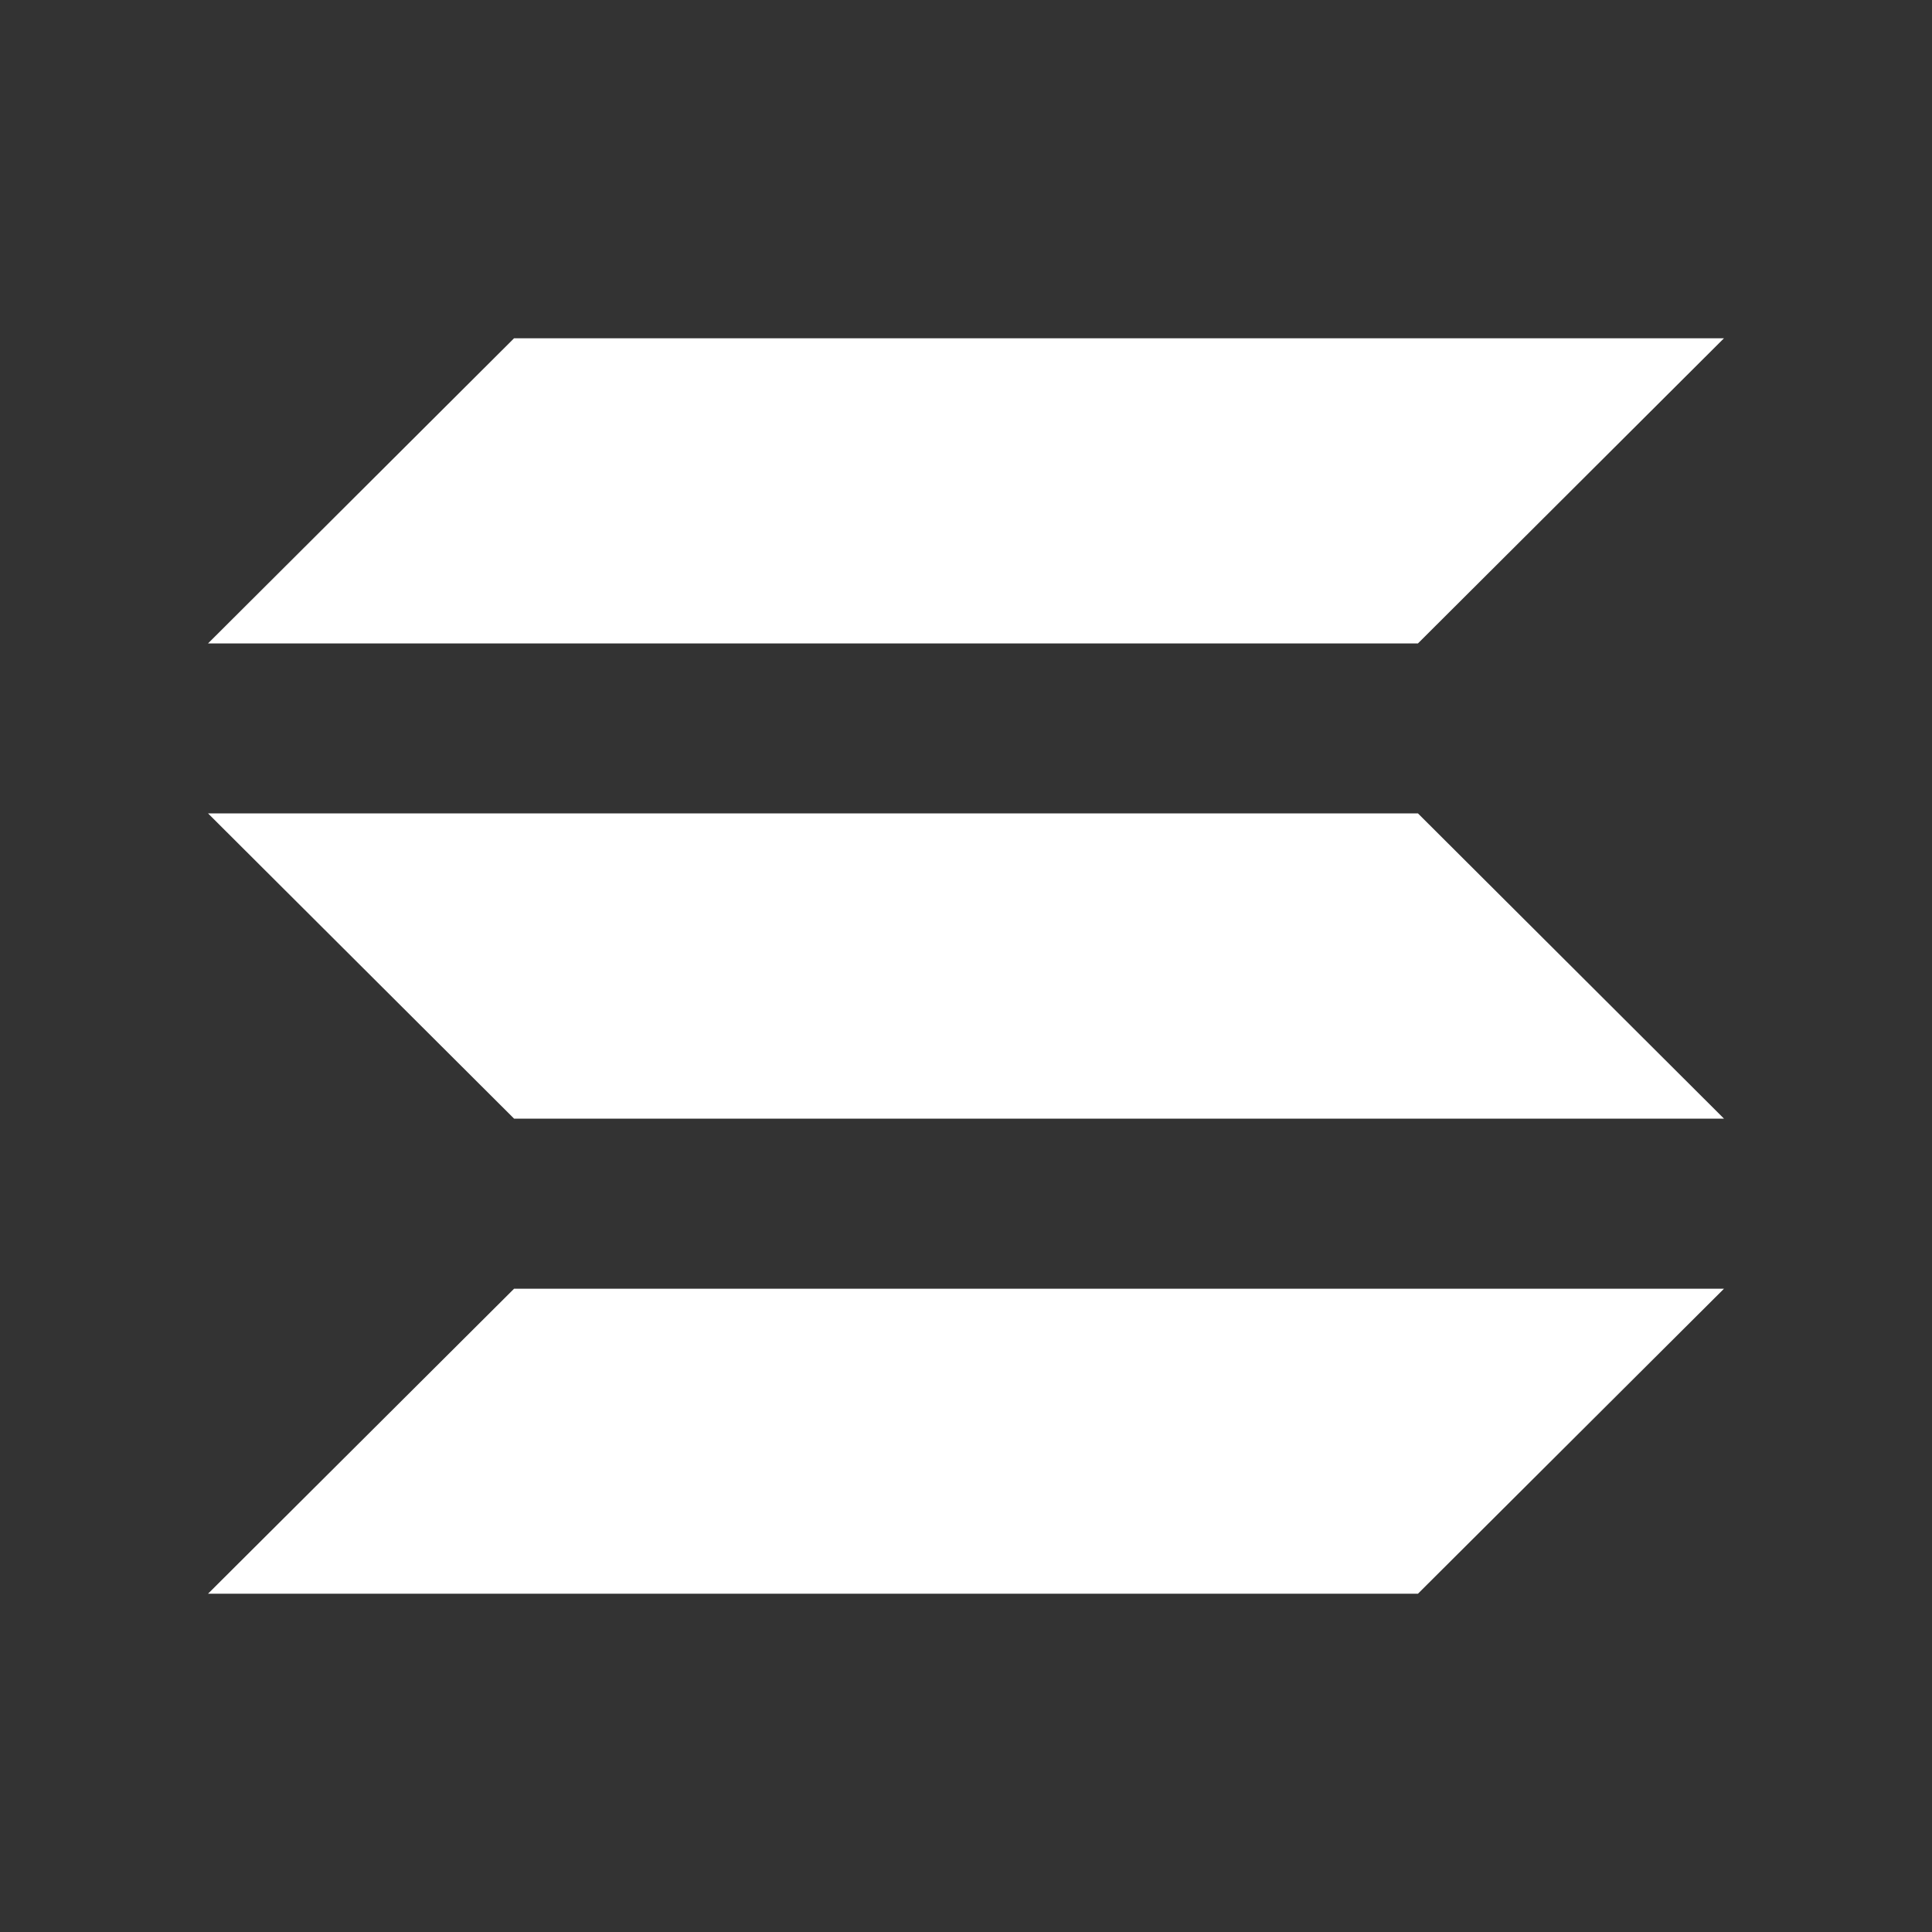 <svg width="24" height="24" viewBox="0 0 24 24" fill="none" xmlns="http://www.w3.org/2000/svg">
<rect x="0" y="0" width="24" height="24" fill="#333333" stroke="none"/>
<path d="M17.614 7.993H2.584L6.386 4.202H21.416L17.614 7.993Z" fill="white"/>
<path d="M17.614 19.798H2.584L6.386 16.009H21.416" fill="white"/>
<path d="M6.386 13.896H21.416L17.614 10.104H2.584" fill="white"/>
</svg>
